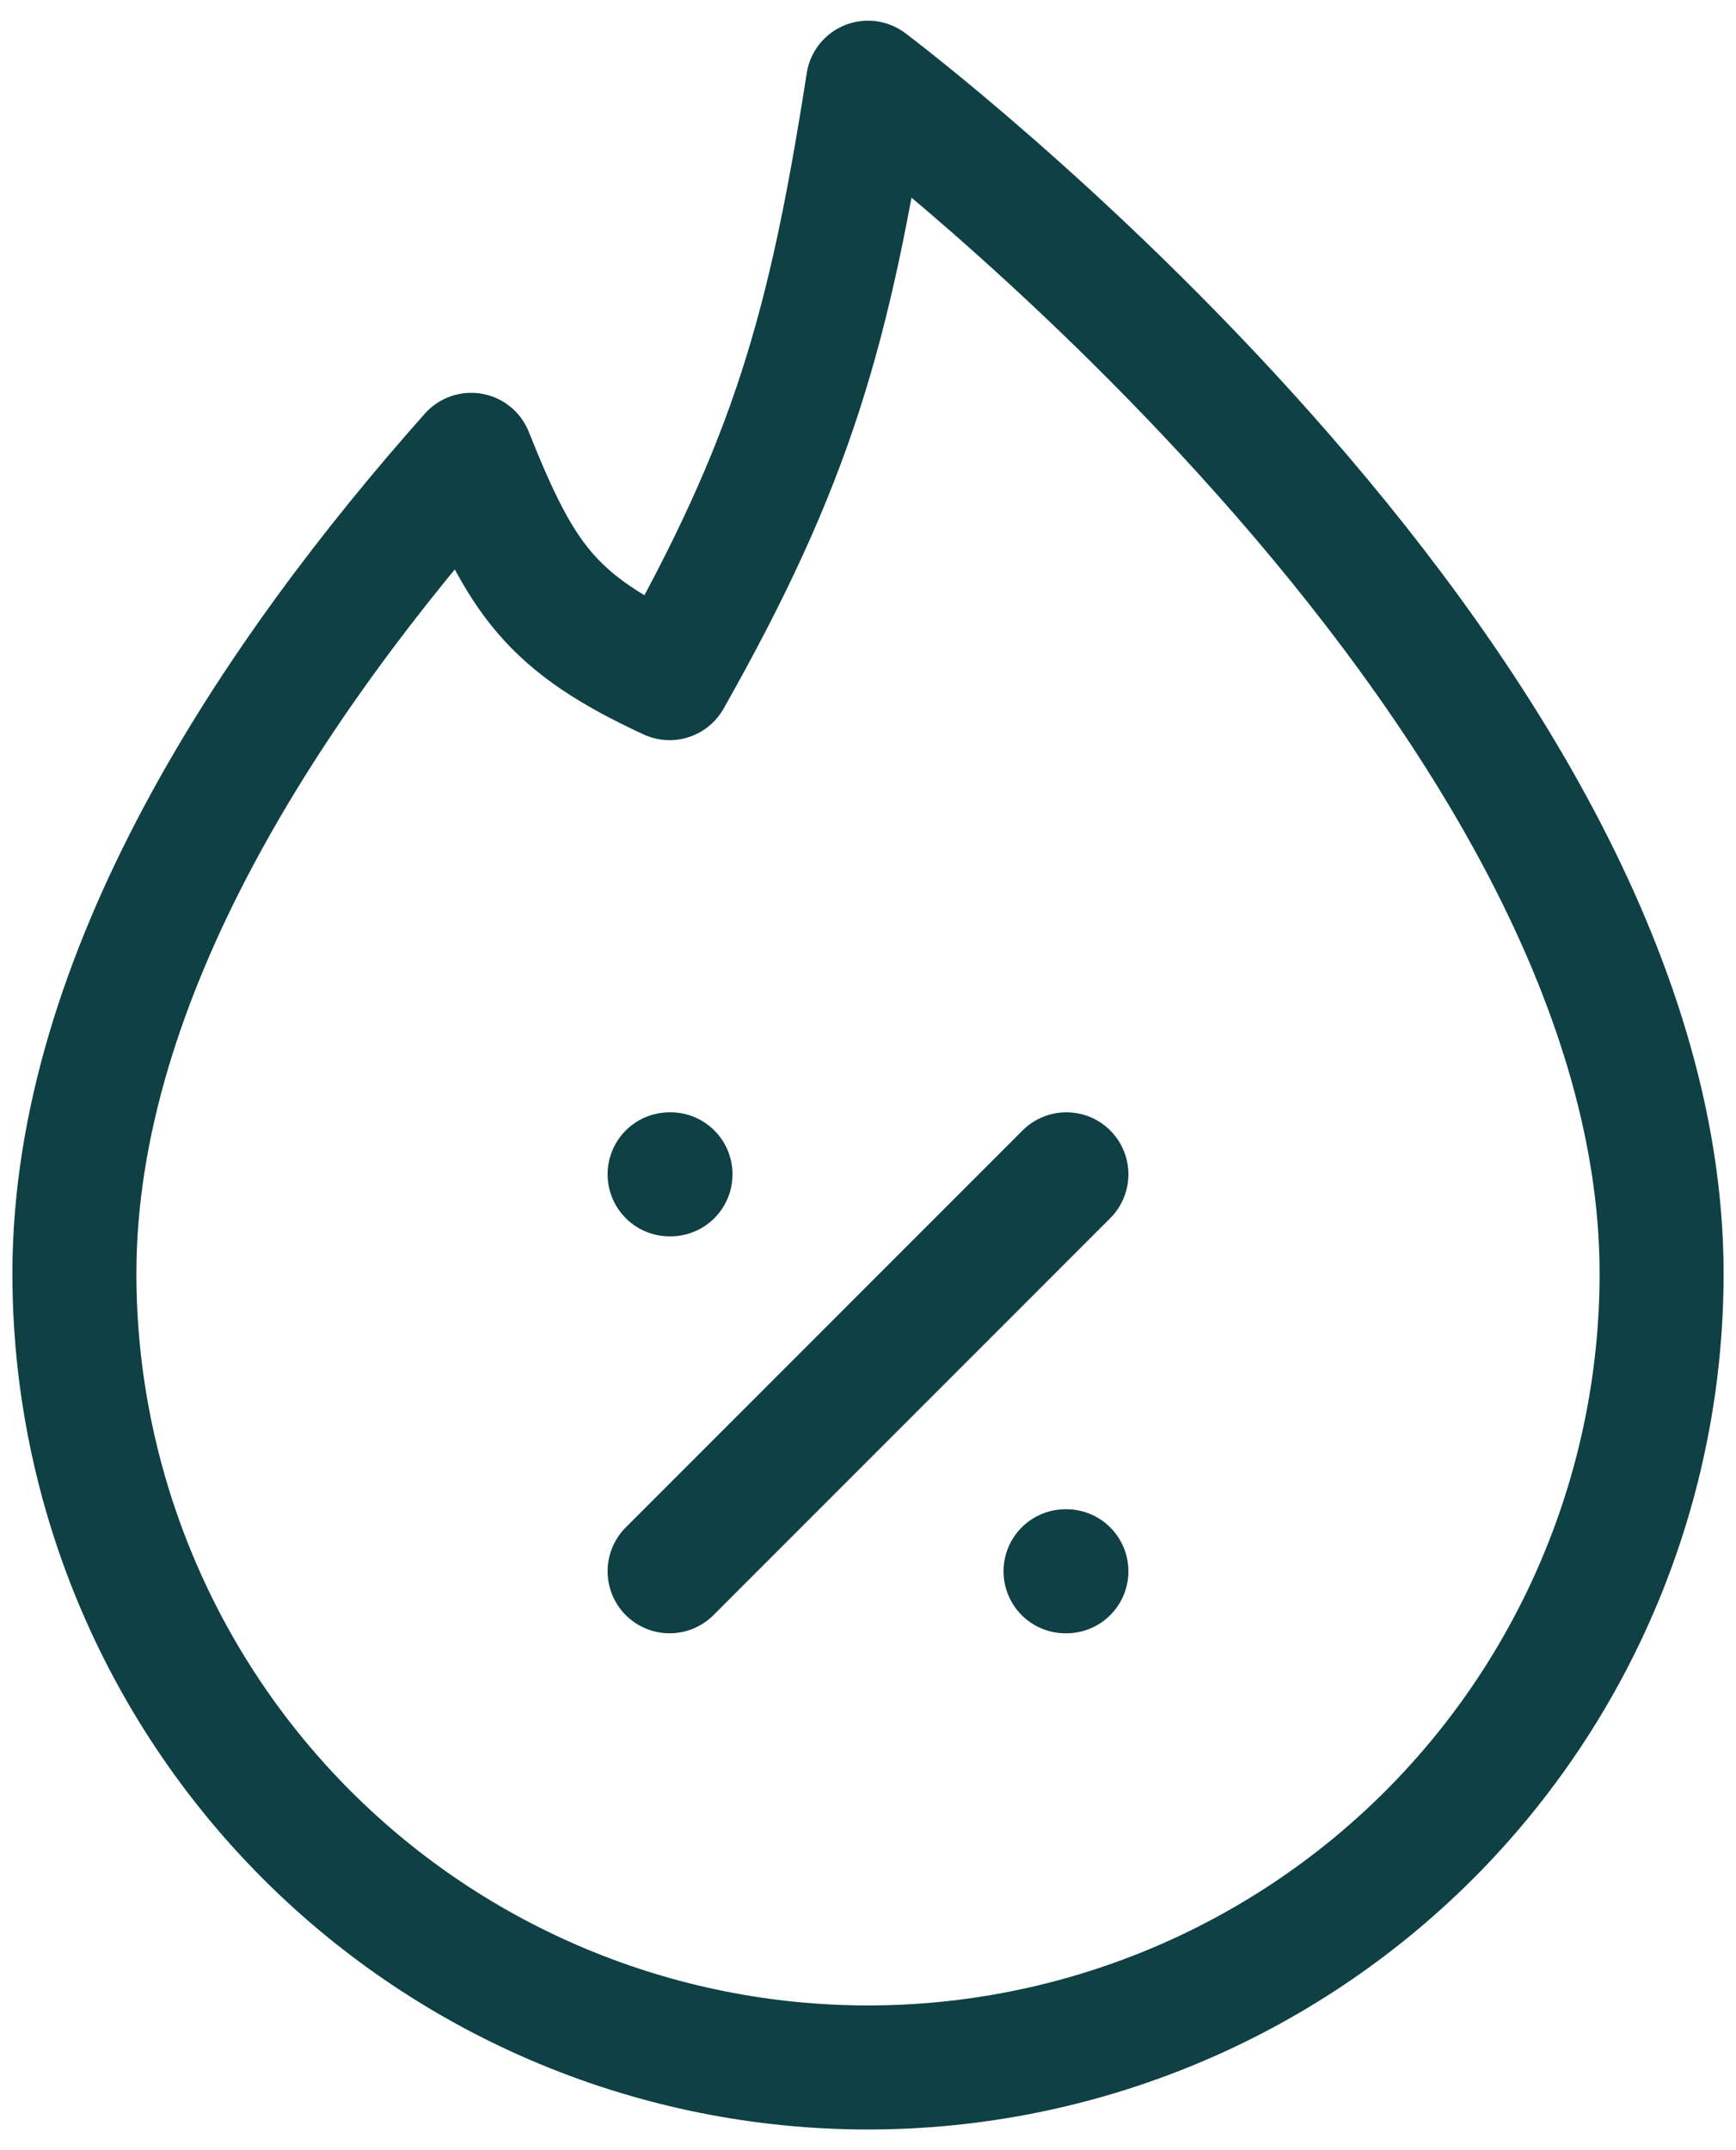 <svg width="42" height="52" viewBox="0 0 42 52" fill="none" xmlns="http://www.w3.org/2000/svg">
<path id="Vector" d="M16.2 38L25.8 28.4M16.2 28.4H16.222M25.779 38H25.8M21 50C26.092 50 30.976 47.977 34.577 44.377C38.177 40.776 40.2 35.892 40.2 30.8C40.2 16.4 21 2 21 2C20.069 7.969 19.157 11.173 16.2 16.4C13.32 15.068 12.6 14 11.4 11C6.6 16.4 1.8 23.6 1.8 30.8C1.8 35.892 3.823 40.776 7.424 44.377C11.024 47.977 15.908 50 21 50Z" stroke="#0E4044" stroke-width="3" stroke-linecap="round" stroke-linejoin="round"/>
</svg>
